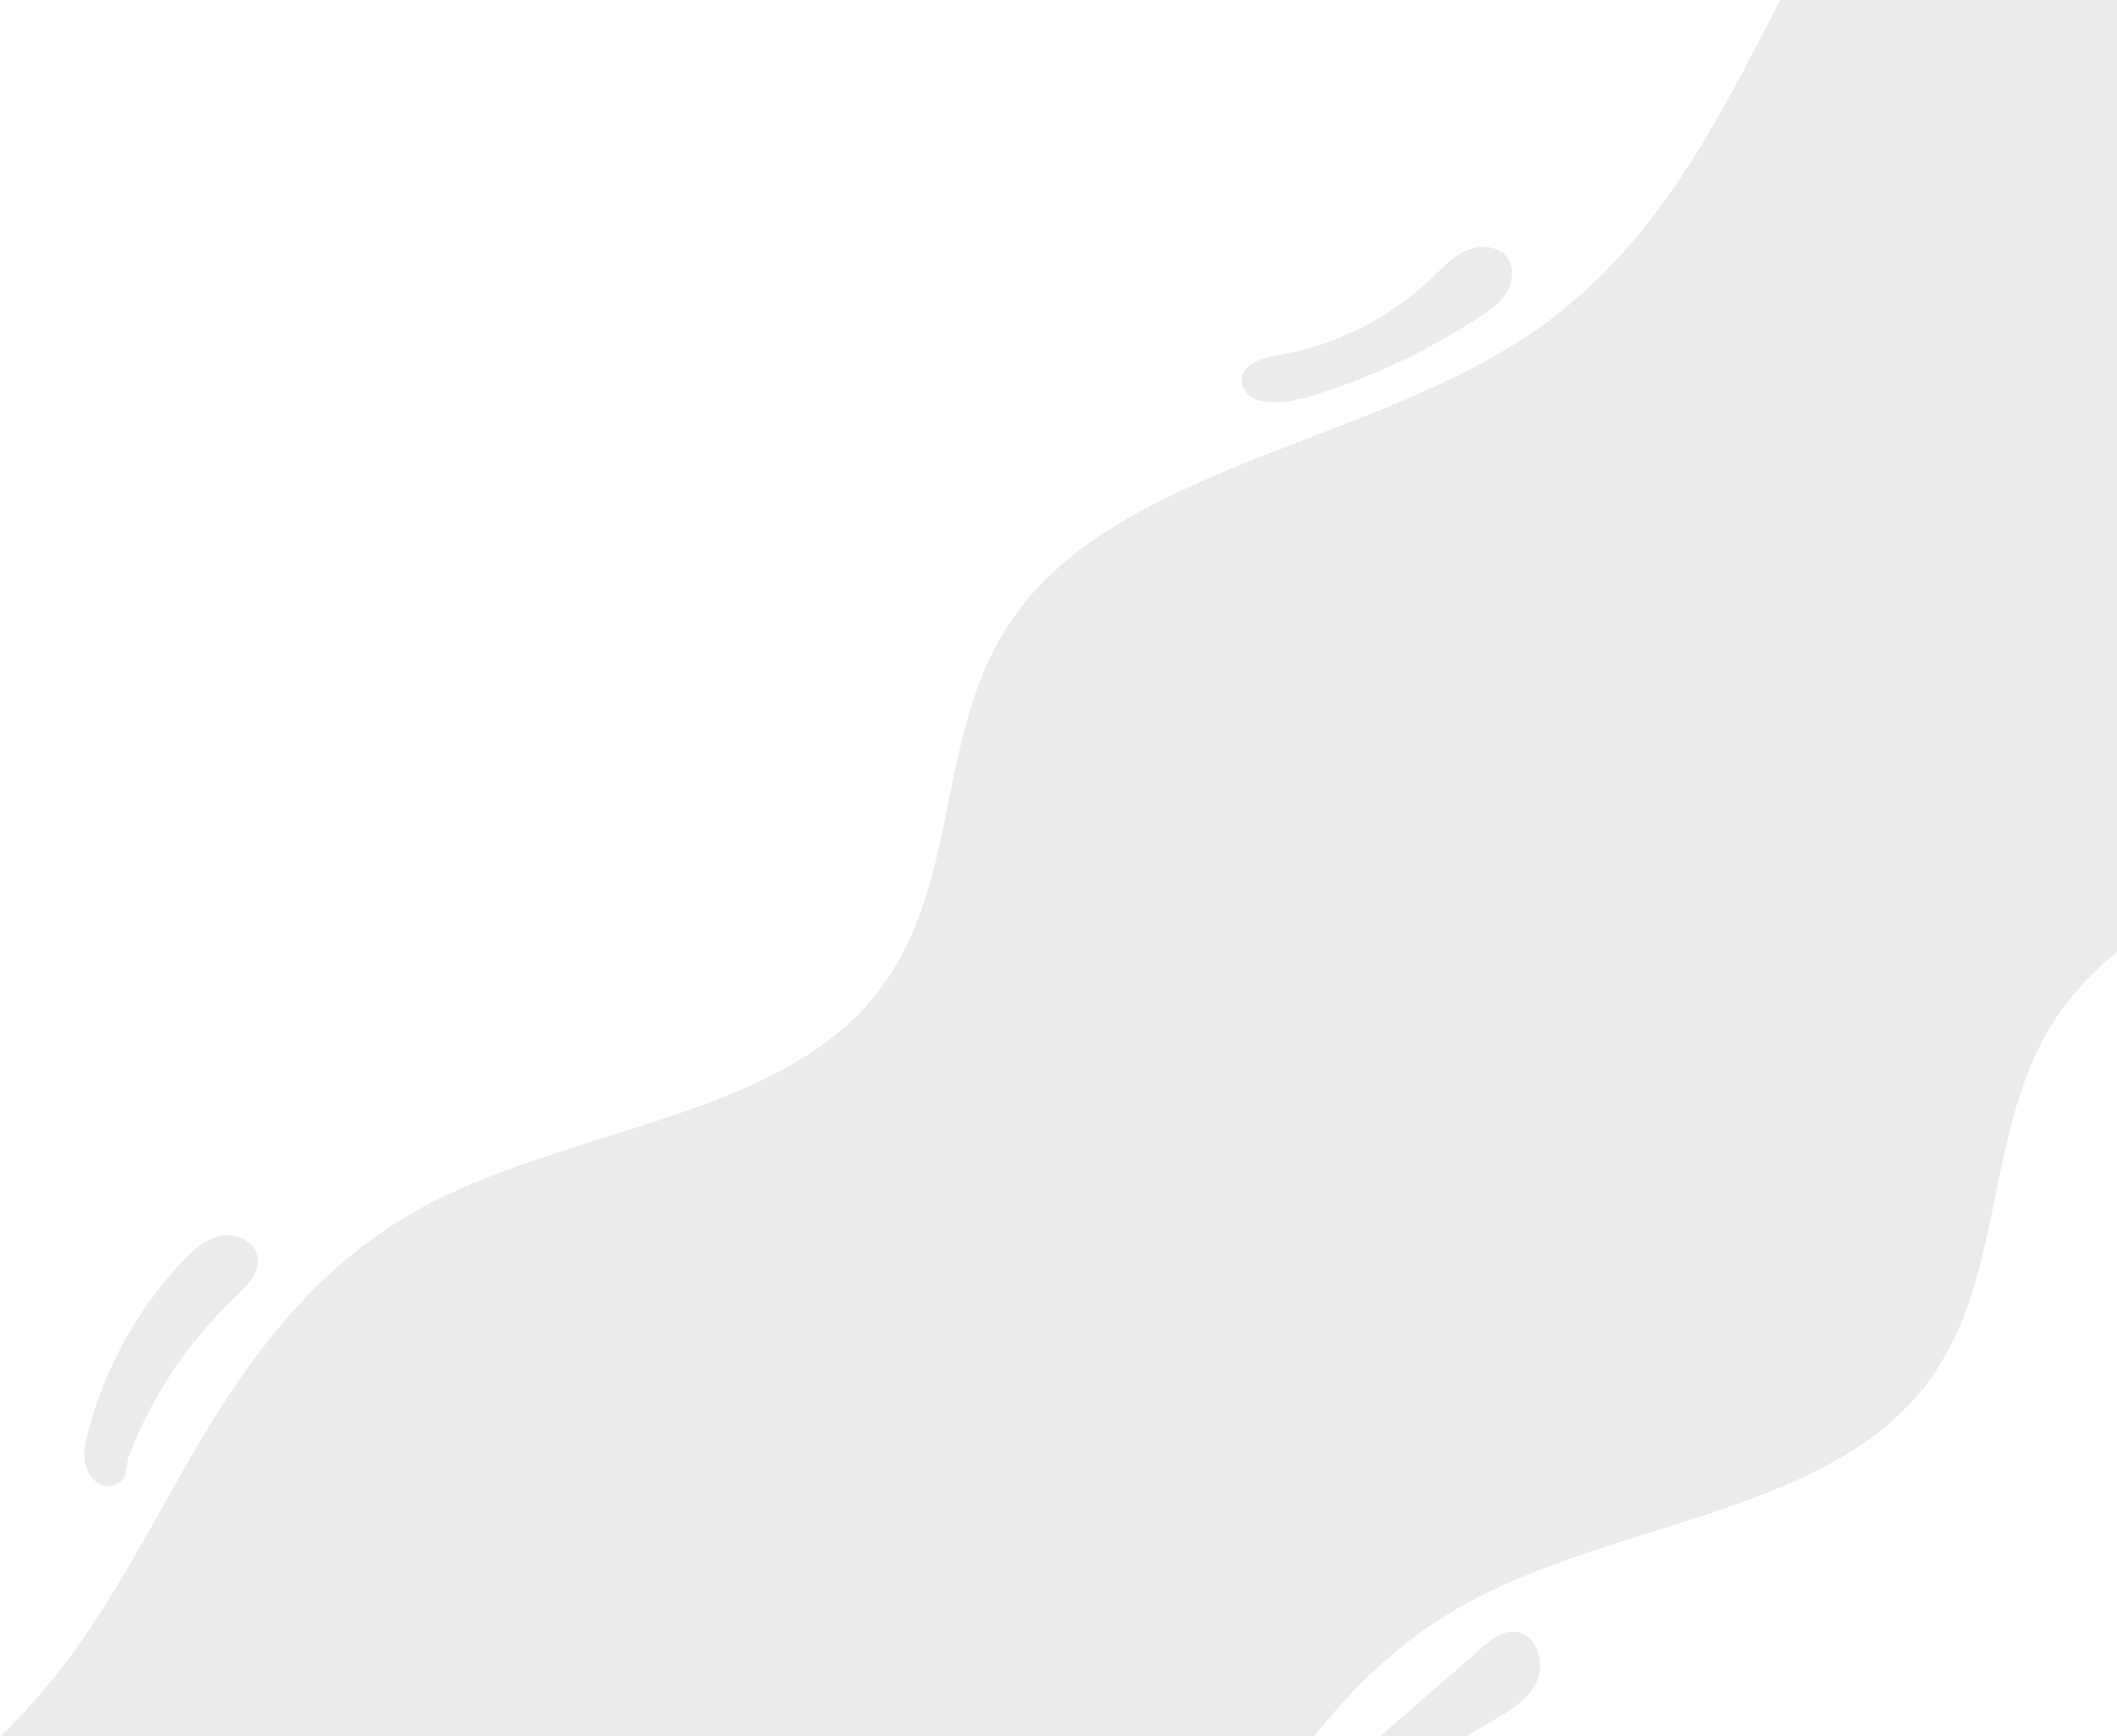 <svg xmlns="http://www.w3.org/2000/svg" width="757.399" height="621.145" viewBox="0 0 757.399 621.145">
  <g id="Group_1575" data-name="Group 1575" opacity="0.74">
    <path id="Path_1434" data-name="Path 1434" d="M866.19,76.263V416.881a107.519,107.519,0,0,0-18.348,18.711c-32.826,43.376-17.92,103.588-56.578,143.77-37.414,38.915-108.8,43.029-159.044,71.234-21.846,12.254-38.95,28.674-53.235,46.812H108.791c2.1-1.944,4.14-3.94,6.1-5.971,27.716-28.57,44.1-62.937,63.244-95.708s42.584-65.523,79.611-86.3c50.24-28.205,121.629-32.319,159.044-71.234,38.658-40.182,23.75-100.394,56.6-143.77,38.483-50.822,125.829-60.23,182.64-98.537,44.955-30.34,66.8-75.643,89.7-119.626Z" transform="translate(-108.791 -76.263)" fill="#e4e4e4"/>
    <path id="Path_1435" data-name="Path 1435" d="M386.161,181.562A239.8,239.8,0,0,0,449.5,152.487c3.723-2.42,7.481-5.047,9.857-8.8s3.053-8.916.5-12.548c-3.084-4.386-9.671-4.9-14.59-2.763s-8.651,6.23-12.527,9.934a105.729,105.729,0,0,1-54.771,27.565c-5.664.972-12.933,3-13.24,8.741-.214,3.977,3.661,7.214,7.6,7.764s9.182.5,12.912-.887" transform="translate(79.499 -38.818)" fill="#e4e4e4"/>
    <path id="Path_1436" data-name="Path 1436" d="M448.966,431.126c-3.68,7.012-11.248,10.883-18.121,14.84-2.222,1.284-4.426,2.621-6.578,4.027H393.3q18.069-15.778,36.155-31.5c3.454-3.02,7.429-6.214,11.994-5.919C449.365,413.074,452.645,424.114,448.966,431.126Z" transform="translate(100.529 171.152)" fill="#e4e4e4"/>
    <path id="Path_1437" data-name="Path 1437" d="M141.852,410.589a153.129,153.129,0,0,1,38.2-57.513c4.27-4.027,9.21-9.015,8.012-14.761-1.147-5.5-7.87-8.342-13.365-7.153s-9.881,5.233-13.721,9.34a141.935,141.935,0,0,0-33.456,60.665c-.949,3.624-1.758,7.4-1.1,11.091s3.135,7.28,6.766,8.2,8.043-1.855,7.911-5.6" transform="translate(-95.993 111.075)" fill="#e4e4e4"/>
  </g>
</svg>

